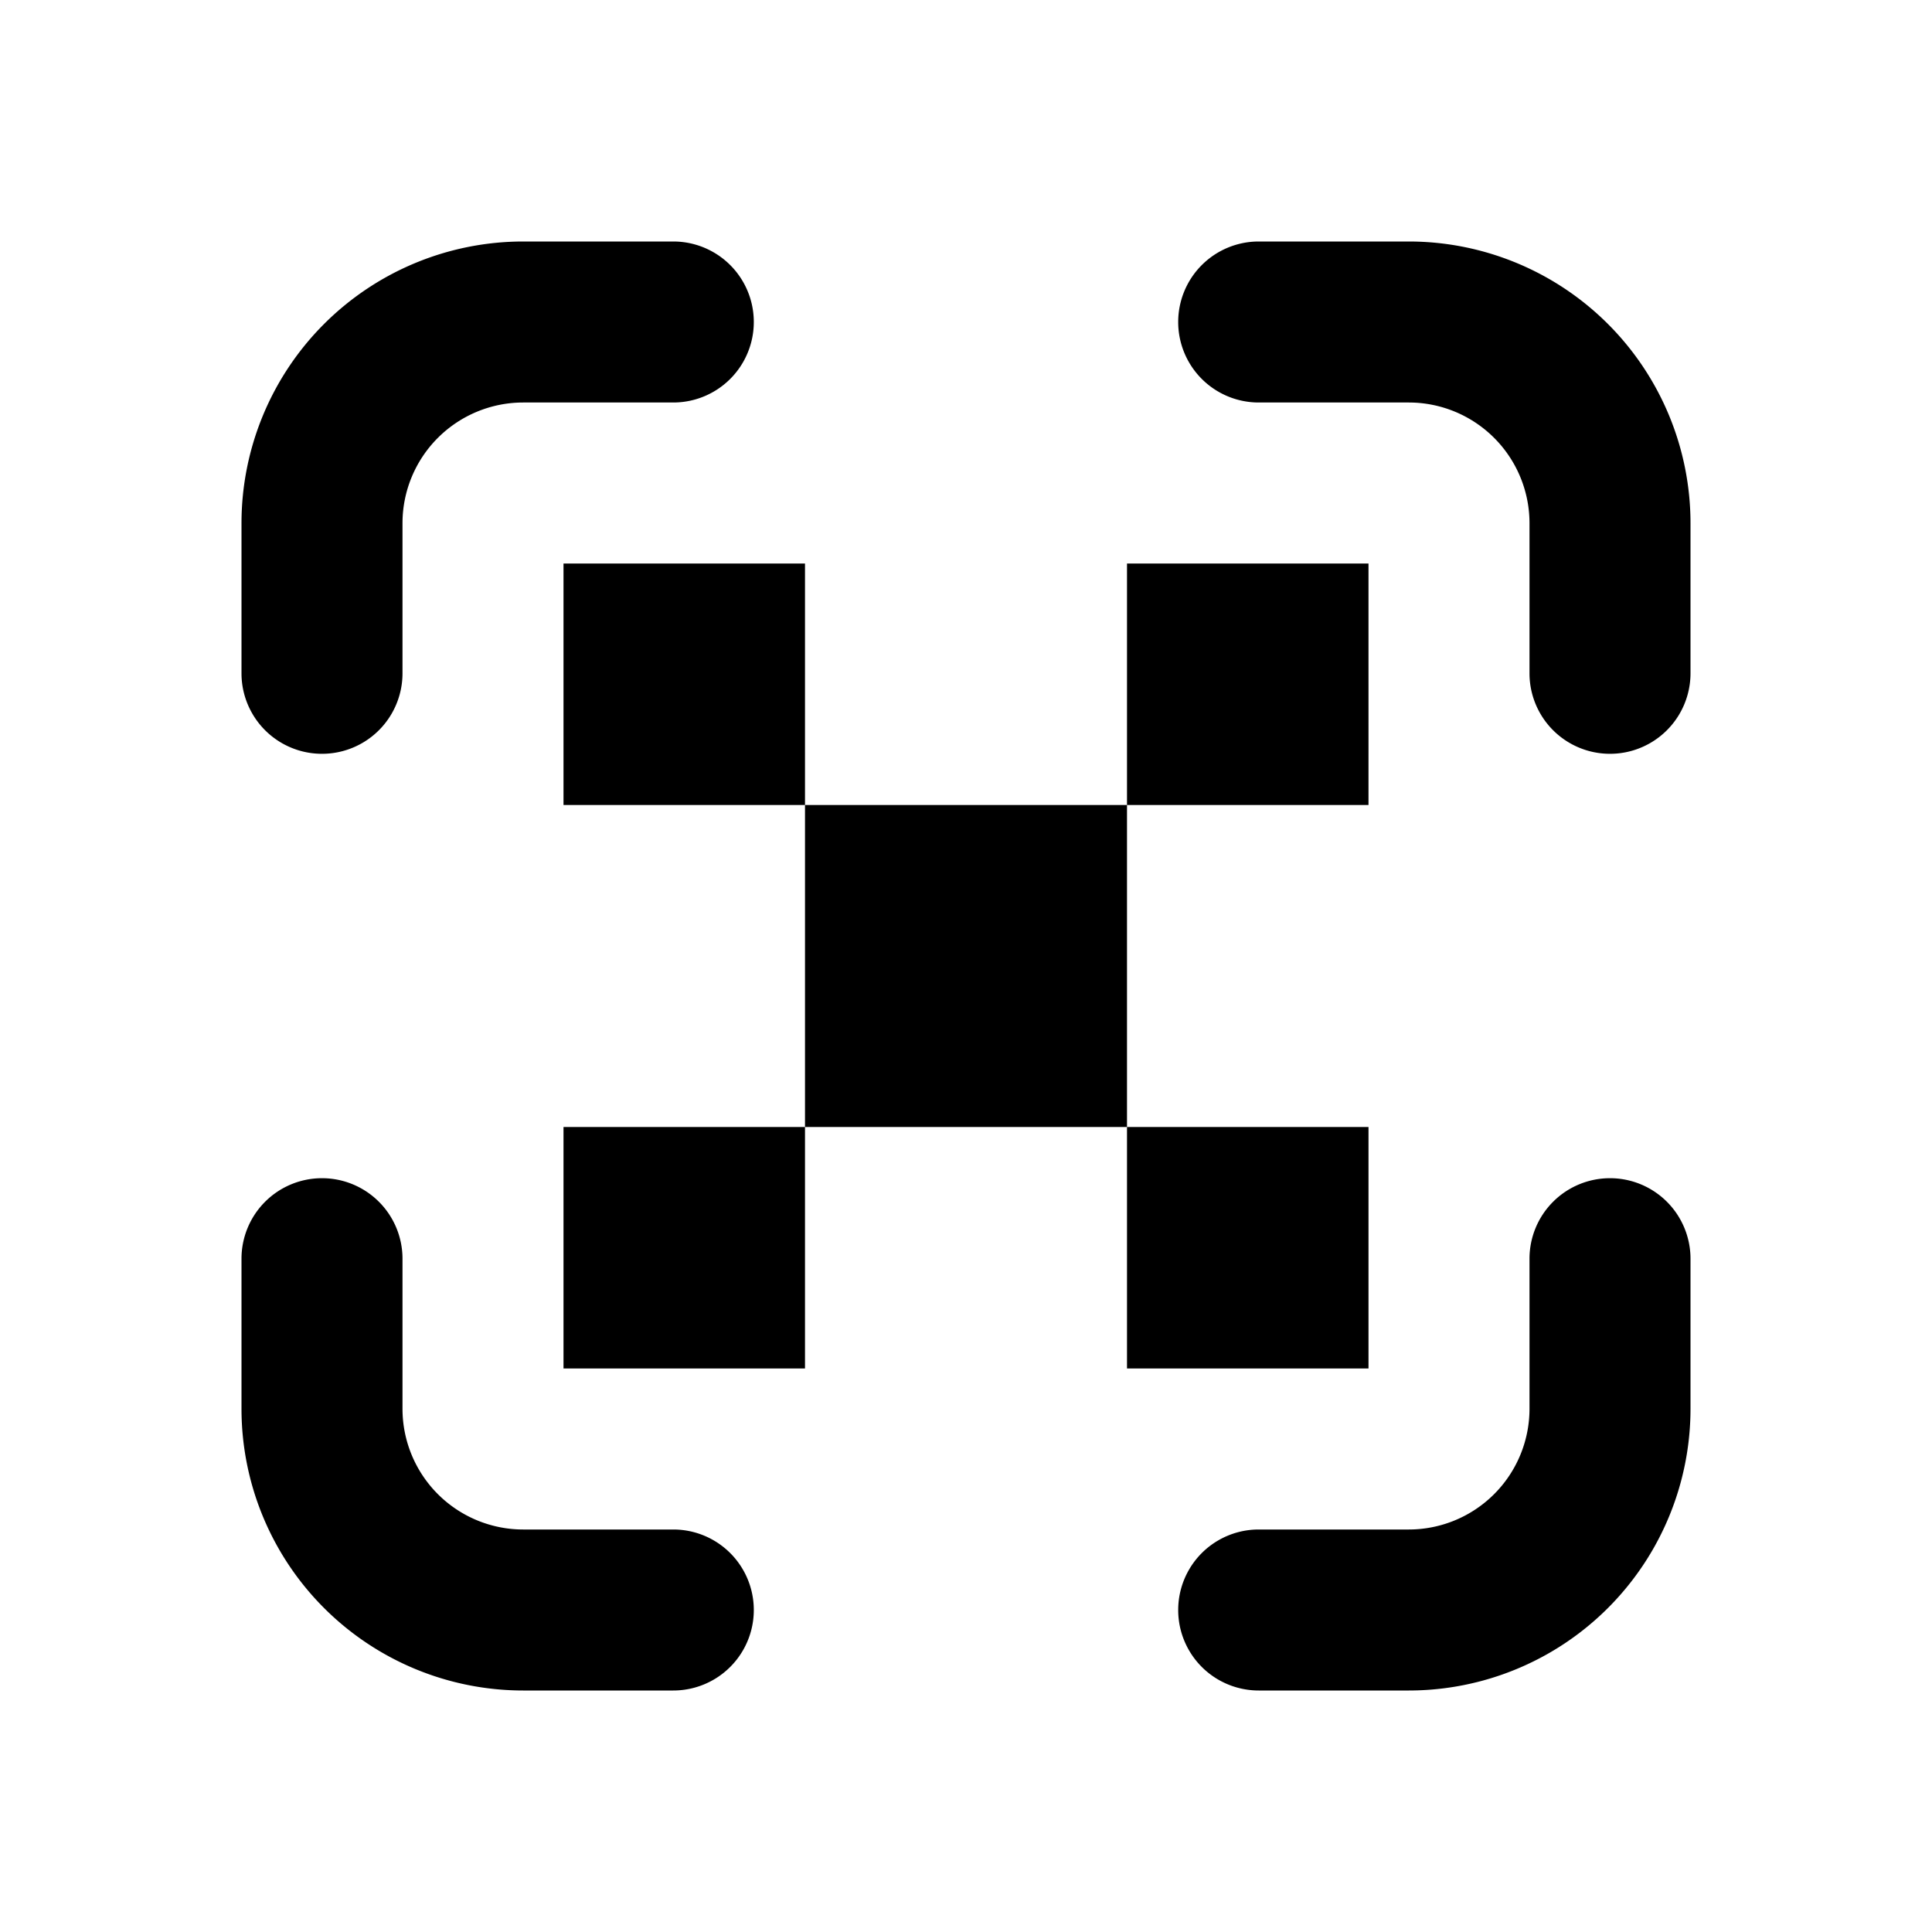 <svg xmlns="http://www.w3.org/2000/svg" width="24" height="24" viewBox="0 0 24 24"><path d="M3 6.5A3.5 3.5 0 0 1 6.5 3h1.864a1 1 0 0 1 0 2H6.5A1.5 1.5 0 0 0 5 6.5v1.864a1 1 0 0 1-2 0V6.5ZM14.636 4a1 1 0 0 1 1-1H17.5A3.5 3.5 0 0 1 21 6.5v1.864a1 1 0 1 1-2 0V6.5A1.5 1.5 0 0 0 17.5 5h-1.864a1 1 0 0 1-1-1ZM4 14.636a1 1 0 0 1 1 1V17.5A1.5 1.5 0 0 0 6.5 19h1.864a1 1 0 1 1 0 2H6.5A3.5 3.5 0 0 1 3 17.5v-1.864a1 1 0 0 1 1-1Zm16 0a1 1 0 0 1 1 1V17.5a3.5 3.5 0 0 1-3.5 3.5h-1.864a1 1 0 1 1 0-2H17.5a1.5 1.5 0 0 0 1.5-1.5v-1.864a1 1 0 0 1 1-1ZM10 7H7v3h3v4H7v3h3v-3h4v3h3v-3h-3v-4h3V7h-3v3h-4V7Z"/></svg>
